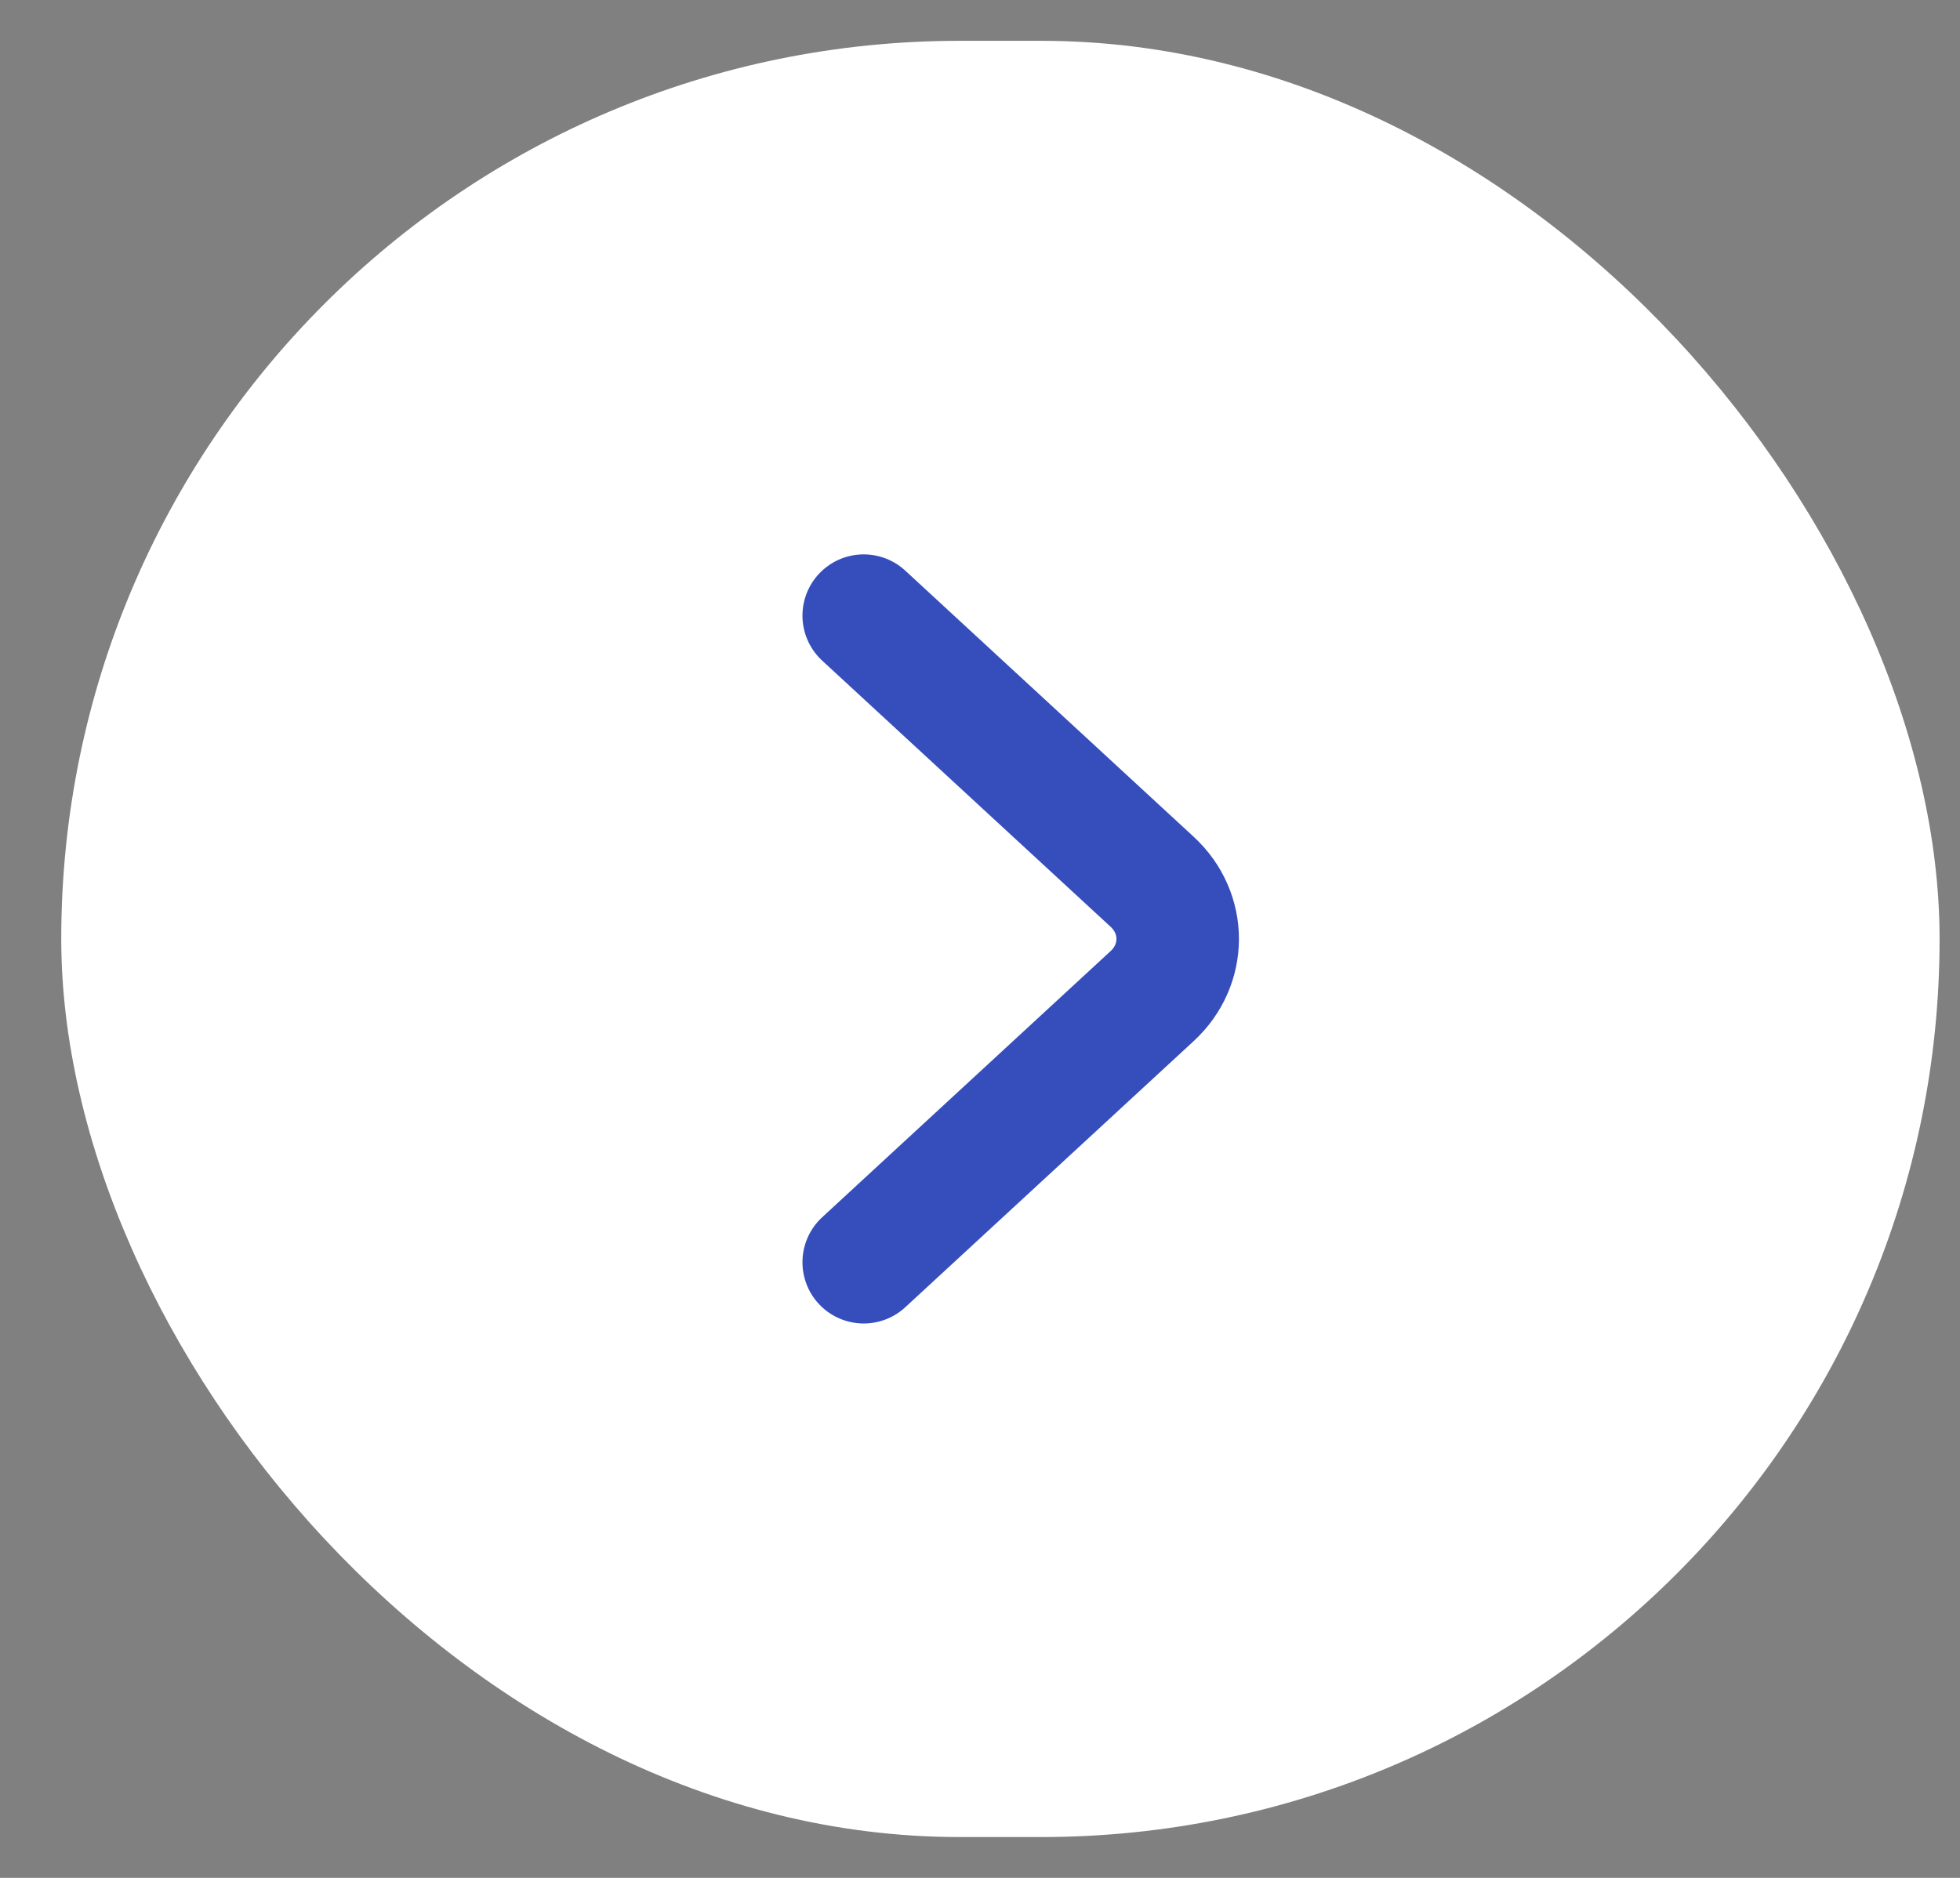<svg width="24" height="23" viewBox="0 0 24 23" fill="none" xmlns="http://www.w3.org/2000/svg">
<rect x="0" y="0" width="24" height="23" fill="#808080" stroke="none"/>
<rect x="0.75" y="0.5" width="23" height="22" rx="11" fill="white"/>
<path d="M10.576 15.46L14.108 12.2C14.525 11.815 14.525 11.185 14.108 10.8L10.576 7.54" stroke="#354EBC" stroke-width="1.5" stroke-miterlimit="10" stroke-linecap="round" stroke-linejoin="round"/>
</svg>
